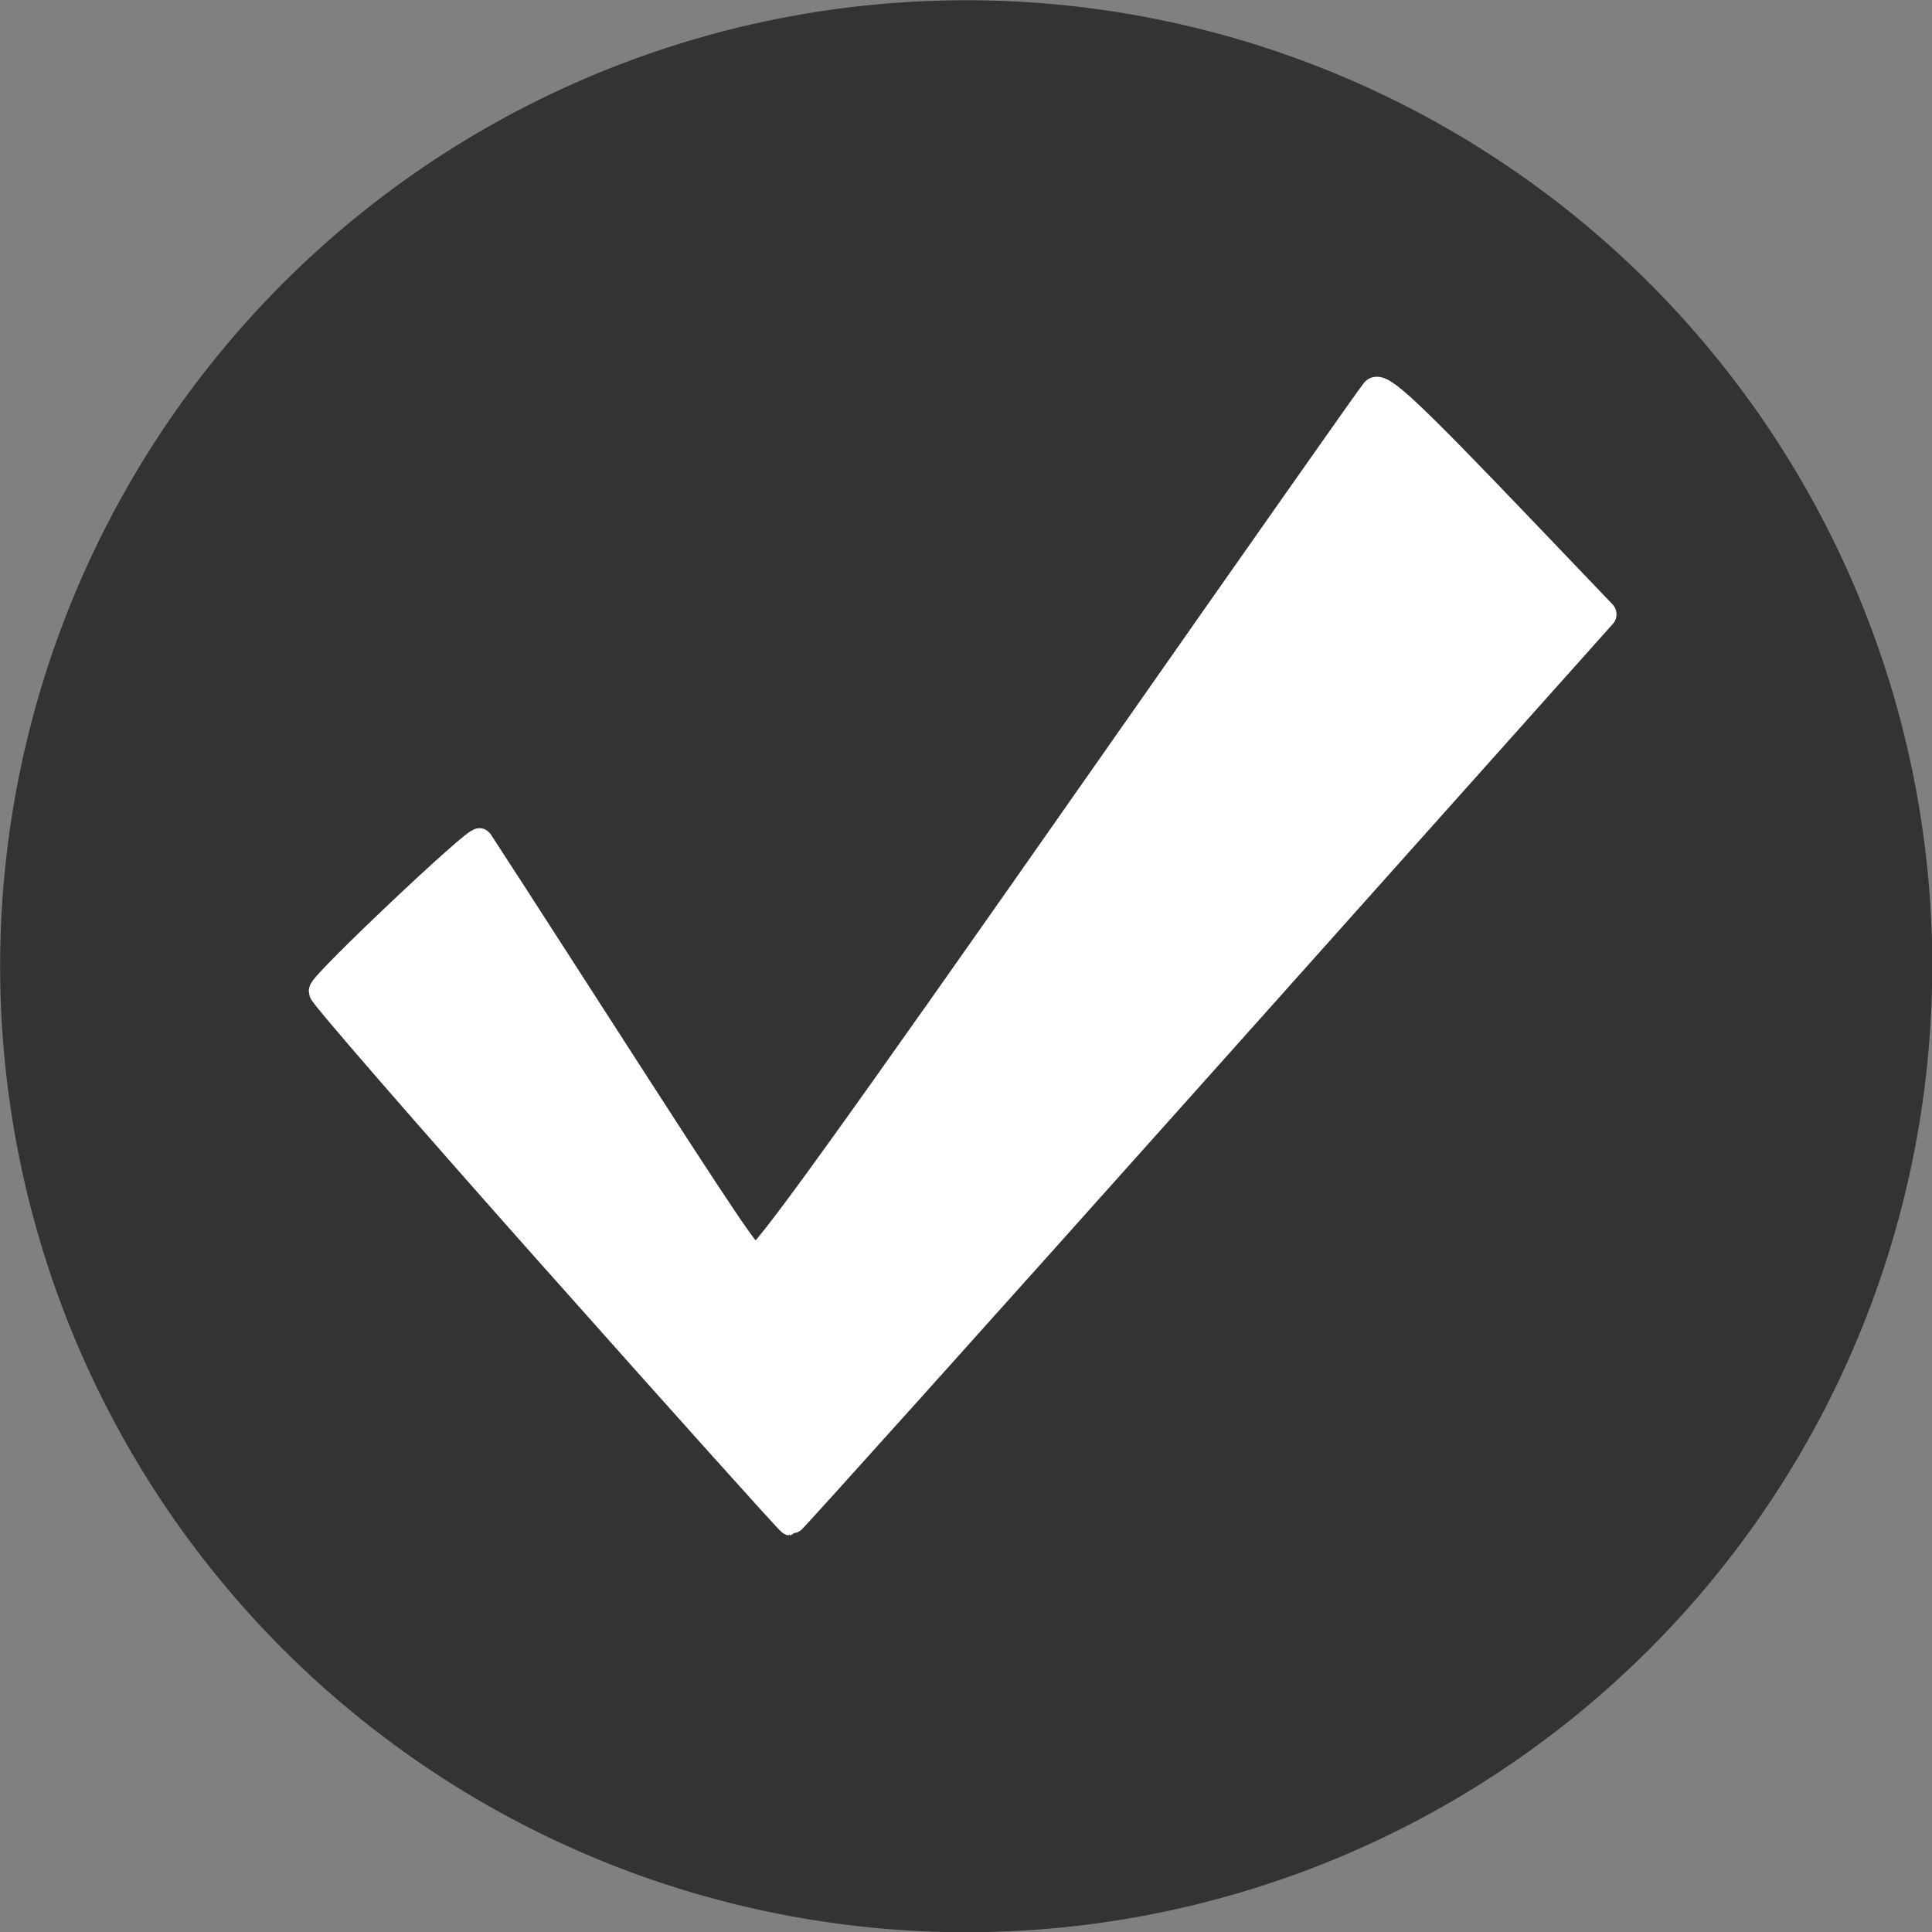 <?xml version="1.0" encoding="UTF-8" standalone="no"?>
<svg
   xmlns:dc="http://purl.org/dc/elements/1.1/"
   xmlns:cc="http://creativecommons.org/ns#"
   xmlns:rdf="http://www.w3.org/1999/02/22-rdf-syntax-ns#"
   xmlns:svg="http://www.w3.org/2000/svg"
   xmlns="http://www.w3.org/2000/svg"
   id="svg904"
   version="1.1"
   viewBox="0 0 9.26 9.26"
   height="9.26mm"
   width="9.26mm">
  <rect x="0" y="0" width="9.26" height="9.26" fill="#808080" stroke="none"/>
  <defs
     id="defs898" />
  <g
     transform="translate(-70.629,-155.717)"
     id="layer1">
    <path
       style="display:inline;opacity:1;fill:#333333;fill-opacity:1;stroke:none;stroke-width:0.152;stroke-linejoin:round;stroke-miterlimit:4;stroke-dasharray:none;stroke-dashoffset:0.355;stroke-opacity:1;paint-order:stroke fill markers"
       id="path12"
       d="m 79.89,160.348 a 4.63,4.63 0 0 1 -4.601,4.63 4.63,4.63 0 0 1 -4.659,-4.572 4.63,4.63 0 0 1 4.543,-4.687 4.63,4.63 0 0 1 4.716,4.514" />
    <path
       d="m 79.185,160.348 a 3.926,3.834 0 0 1 -3.901,3.834 3.926,3.834 0 0 1 -3.95,-3.786 3.926,3.834 0 0 1 3.852,-3.882 3.926,3.834 0 0 1 3.998,3.738"
       id="path882"
       style="display:none;opacity:1;fill:#ffffff;fill-opacity:1;stroke:none;stroke-width:0.128;stroke-linejoin:round;stroke-miterlimit:4;stroke-dasharray:none;stroke-dashoffset:0.355;stroke-opacity:1;paint-order:stroke fill markers" />
    <g
       id="g846"
       transform="matrix(0.111,0,0,0.116,68.771,139.167)"
       style="display:inline;fill:#ff2a2a;stroke:#c8b7b7">
      <path
         style="opacity:1;fill:#ffffff;fill-opacity:1;stroke:#ffffff;stroke-width:1.154;stroke-linejoin:round;stroke-miterlimit:4;stroke-dasharray:none;stroke-dashoffset:0.355;stroke-opacity:1;paint-order:stroke fill markers"
         d="m 40.709,194.711 c -5.533,-5.956 -10.06,-10.942 -10.06,-11.08 0,-0.284 6.673,-6.325 6.806,-6.16 0.047,0.059 2.294,3.389 4.993,7.401 5.773,8.581 6.636,9.808 6.914,9.823 0.336,0.018 3.775,-4.545 15.458,-20.517 6.053,-8.276 11.117,-15.167 11.253,-15.314 0.28,-0.303 1.404,0.698 6.431,5.729 l 3.458,3.461 -17.498,18.743 c -9.624,10.309 -17.542,18.743 -17.595,18.743 -0.054,0 -4.624,-4.873 -10.158,-10.829 z"
         id="path880" />
    </g>
  </g>
</svg>
